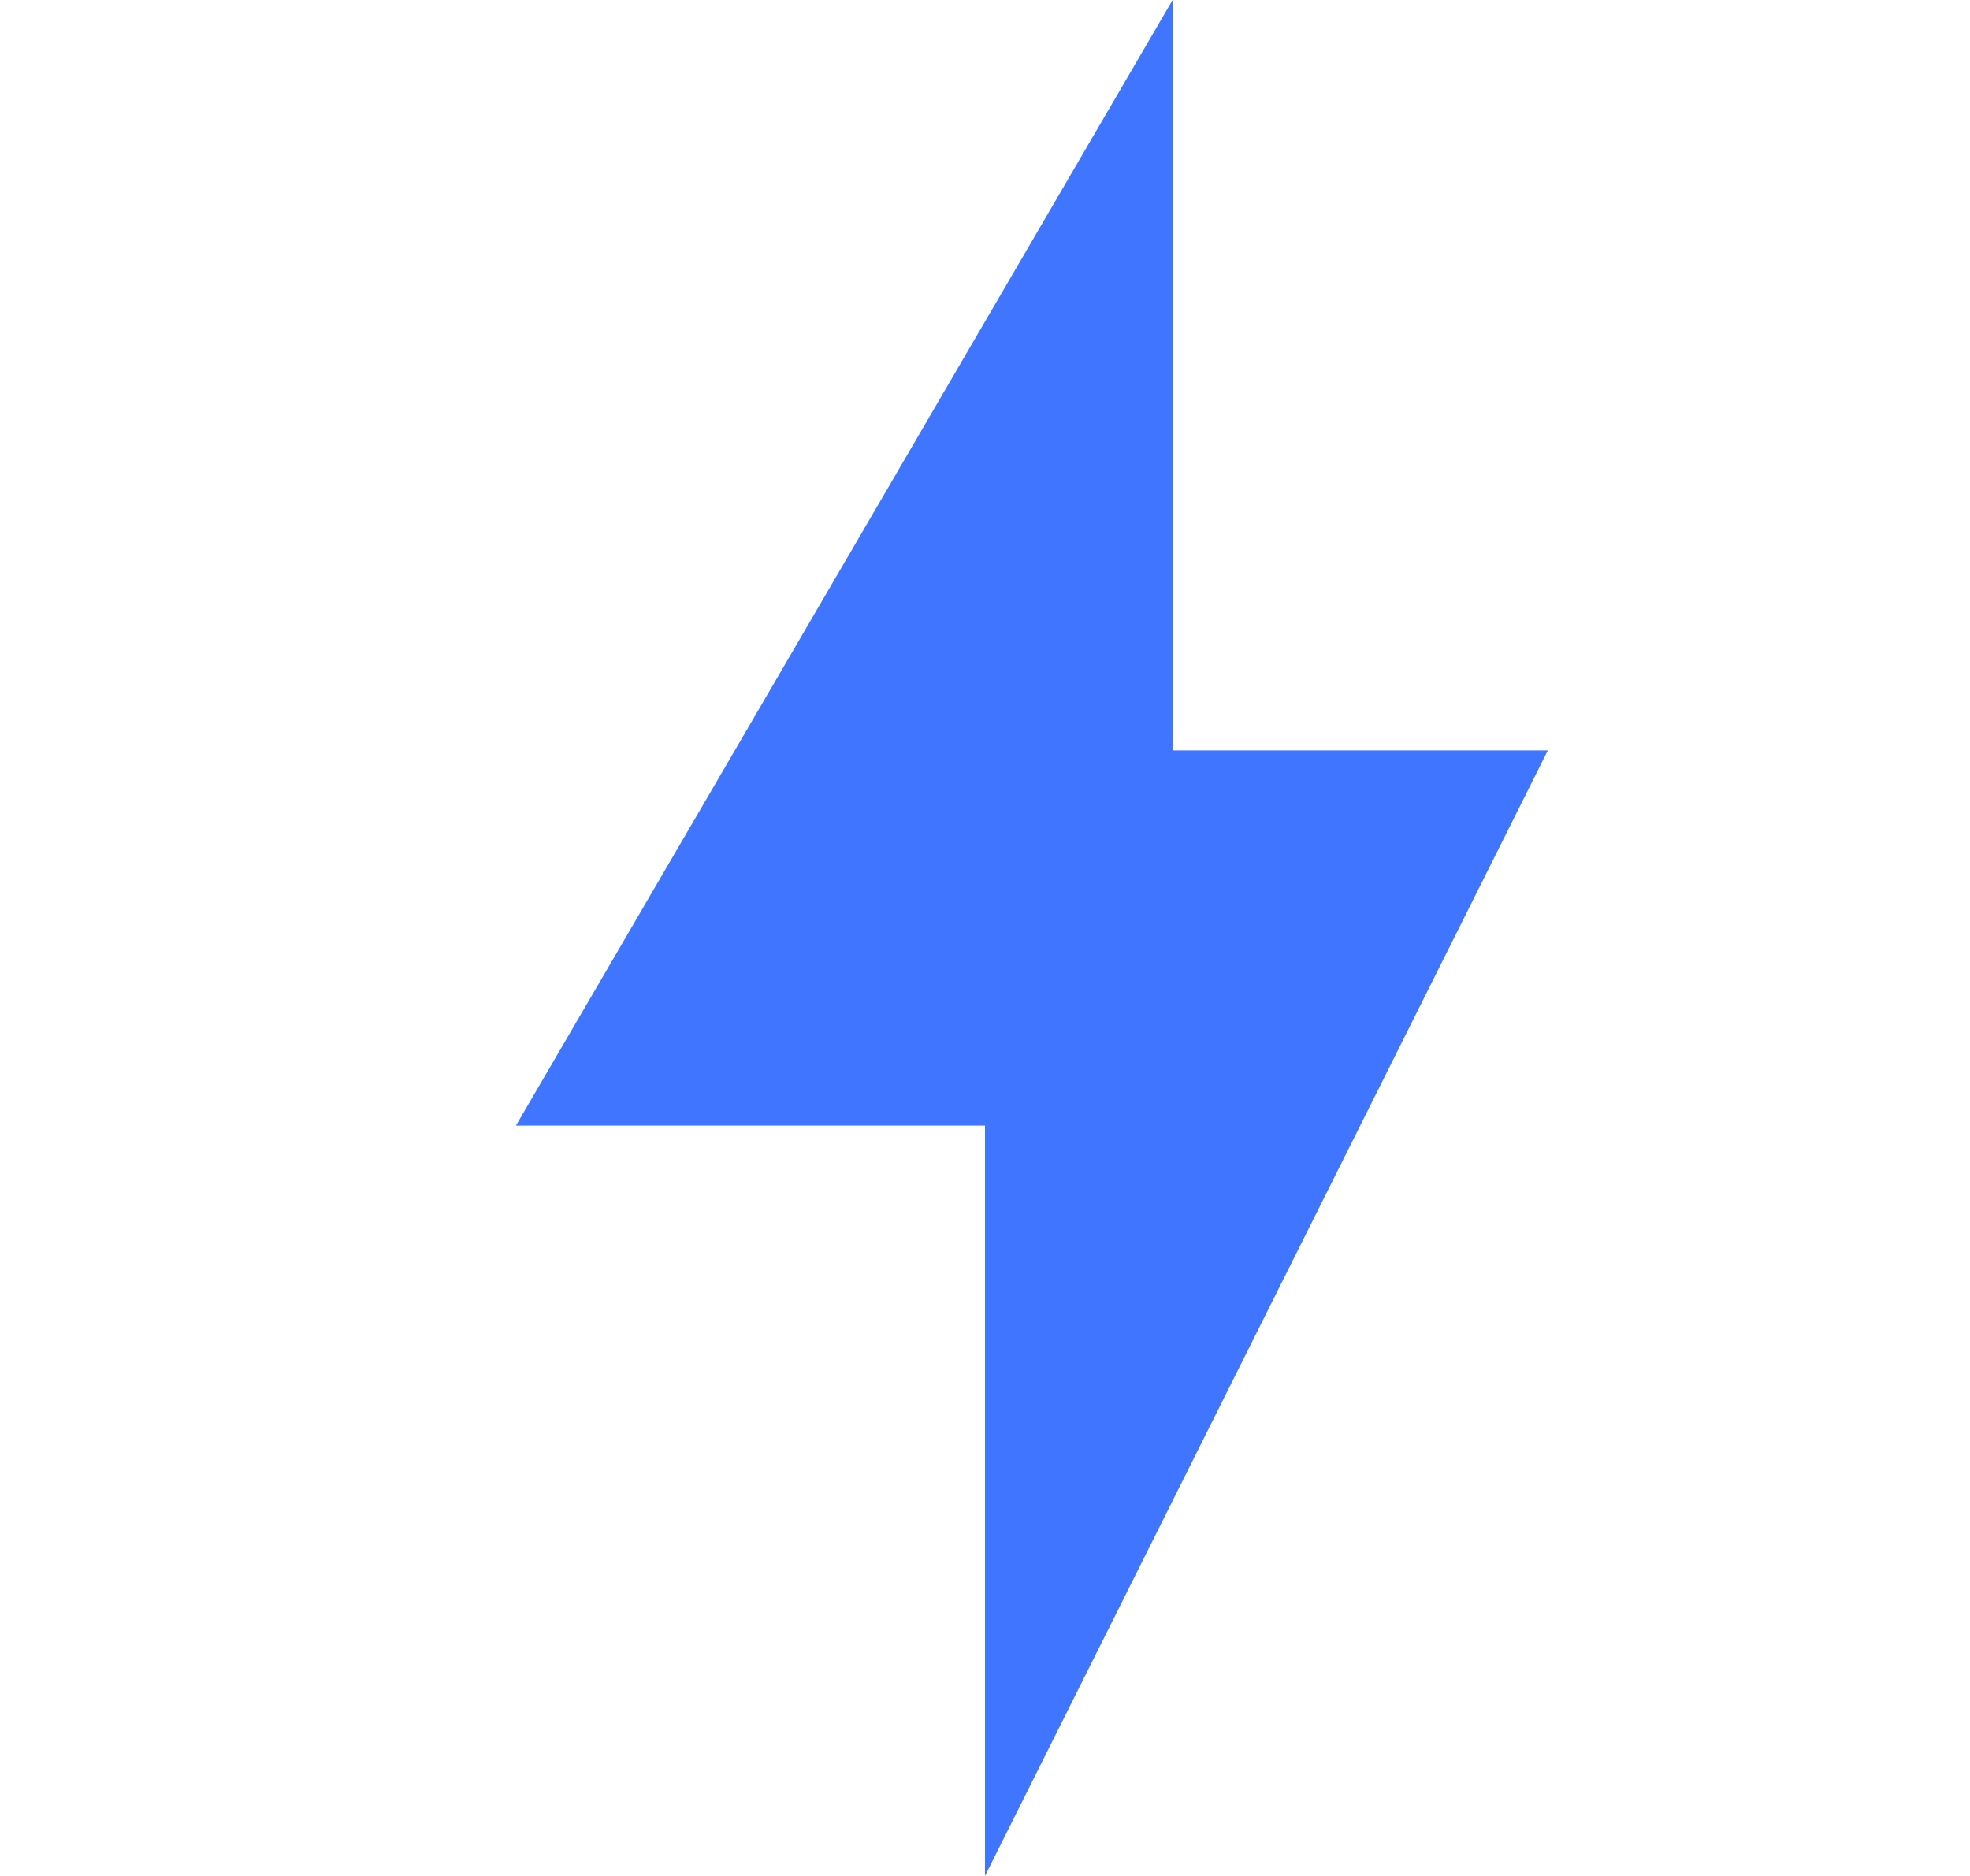 <svg width="21" height="20" viewBox="0 0 21 20" fill="none" xmlns="http://www.w3.org/2000/svg">
<g id="Frame 18990">
<path id="Vector" d="M10.5 20L16.5 8H12.5V0L5.5 12H10.5V20Z" fill="#3F75FF"/>
</g>
</svg>
